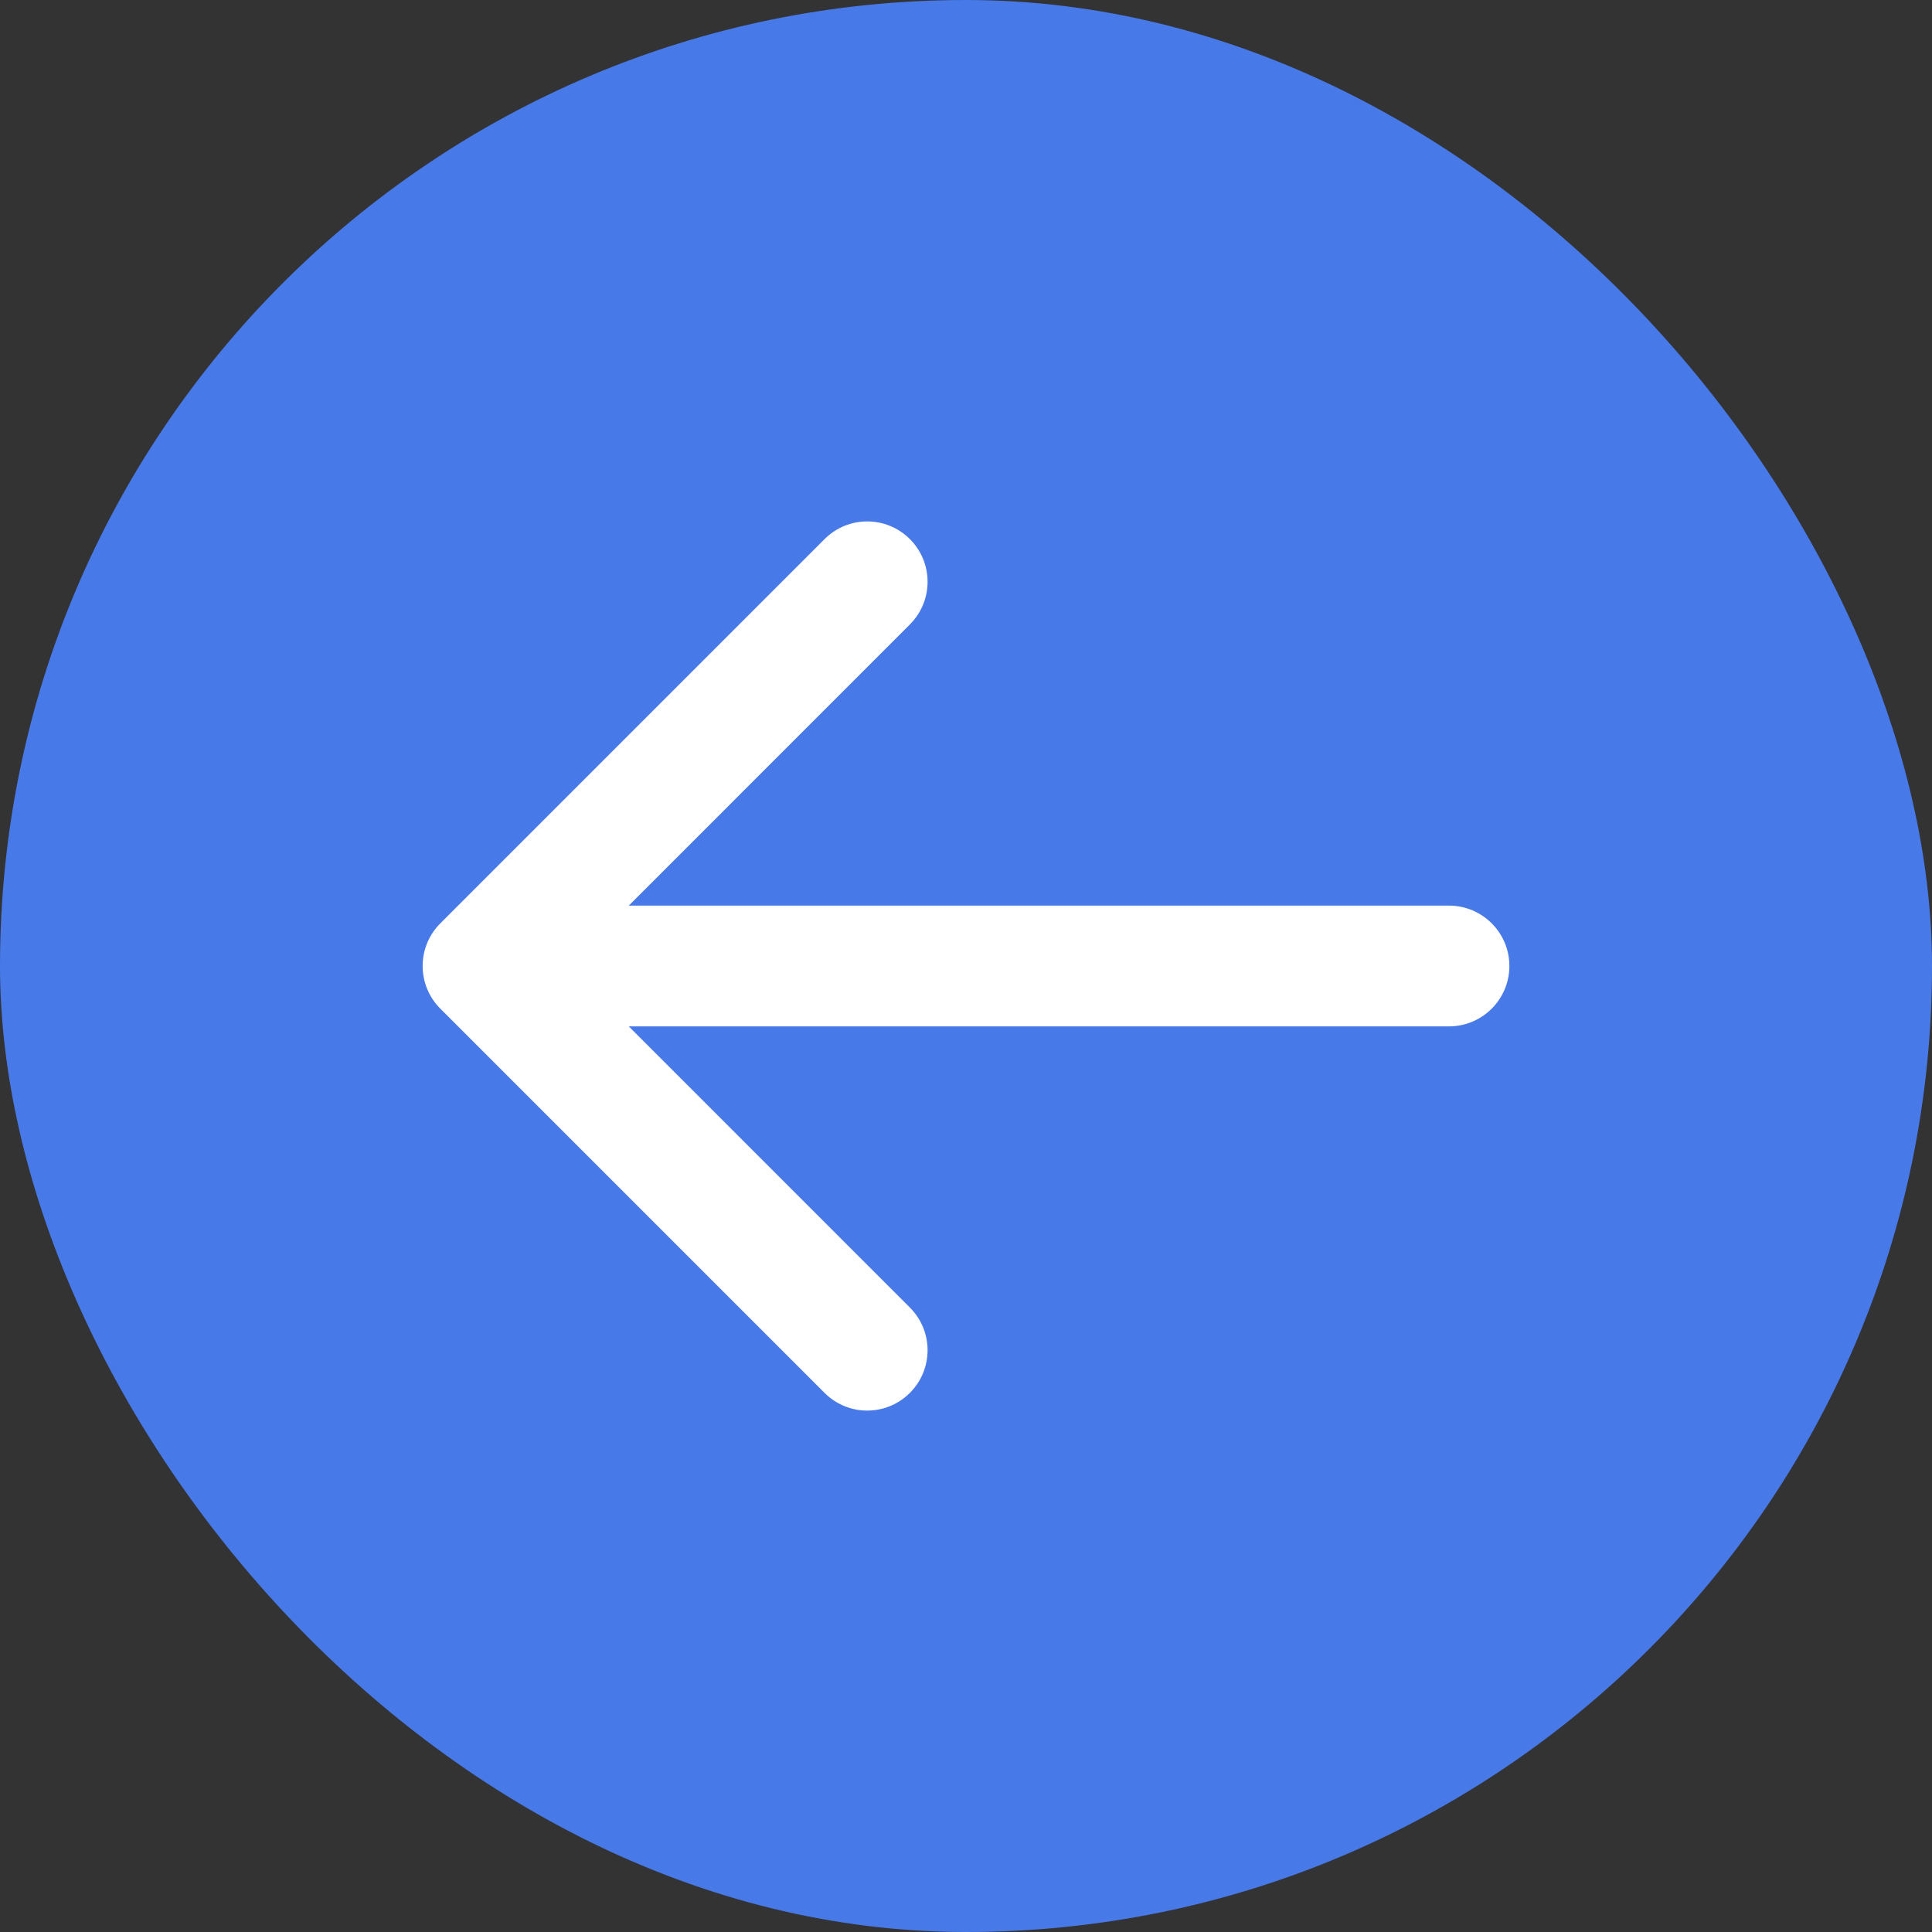 <svg width="24" height="24" viewBox="0 0 24 24" fill="none" xmlns="http://www.w3.org/2000/svg">
<rect x="0" y="0" width="24" height="24" fill="#333333" stroke="none"/>
<rect width="24" height="24" rx="12" fill="#4779E8"/>
<path d="M18 12.75C18.414 12.75 18.75 12.414 18.75 12C18.75 11.586 18.414 11.25 18 11.25V12.75ZM5.47 11.47C5.177 11.763 5.177 12.237 5.47 12.53L10.243 17.303C10.536 17.596 11.01 17.596 11.303 17.303C11.596 17.01 11.596 16.535 11.303 16.243L7.061 12L11.303 7.757C11.596 7.464 11.596 6.99 11.303 6.697C11.01 6.404 10.536 6.404 10.243 6.697L5.47 11.47ZM18 11.25L6 11.25V12.75L18 12.75V11.25Z" fill="white"/>
</svg>
